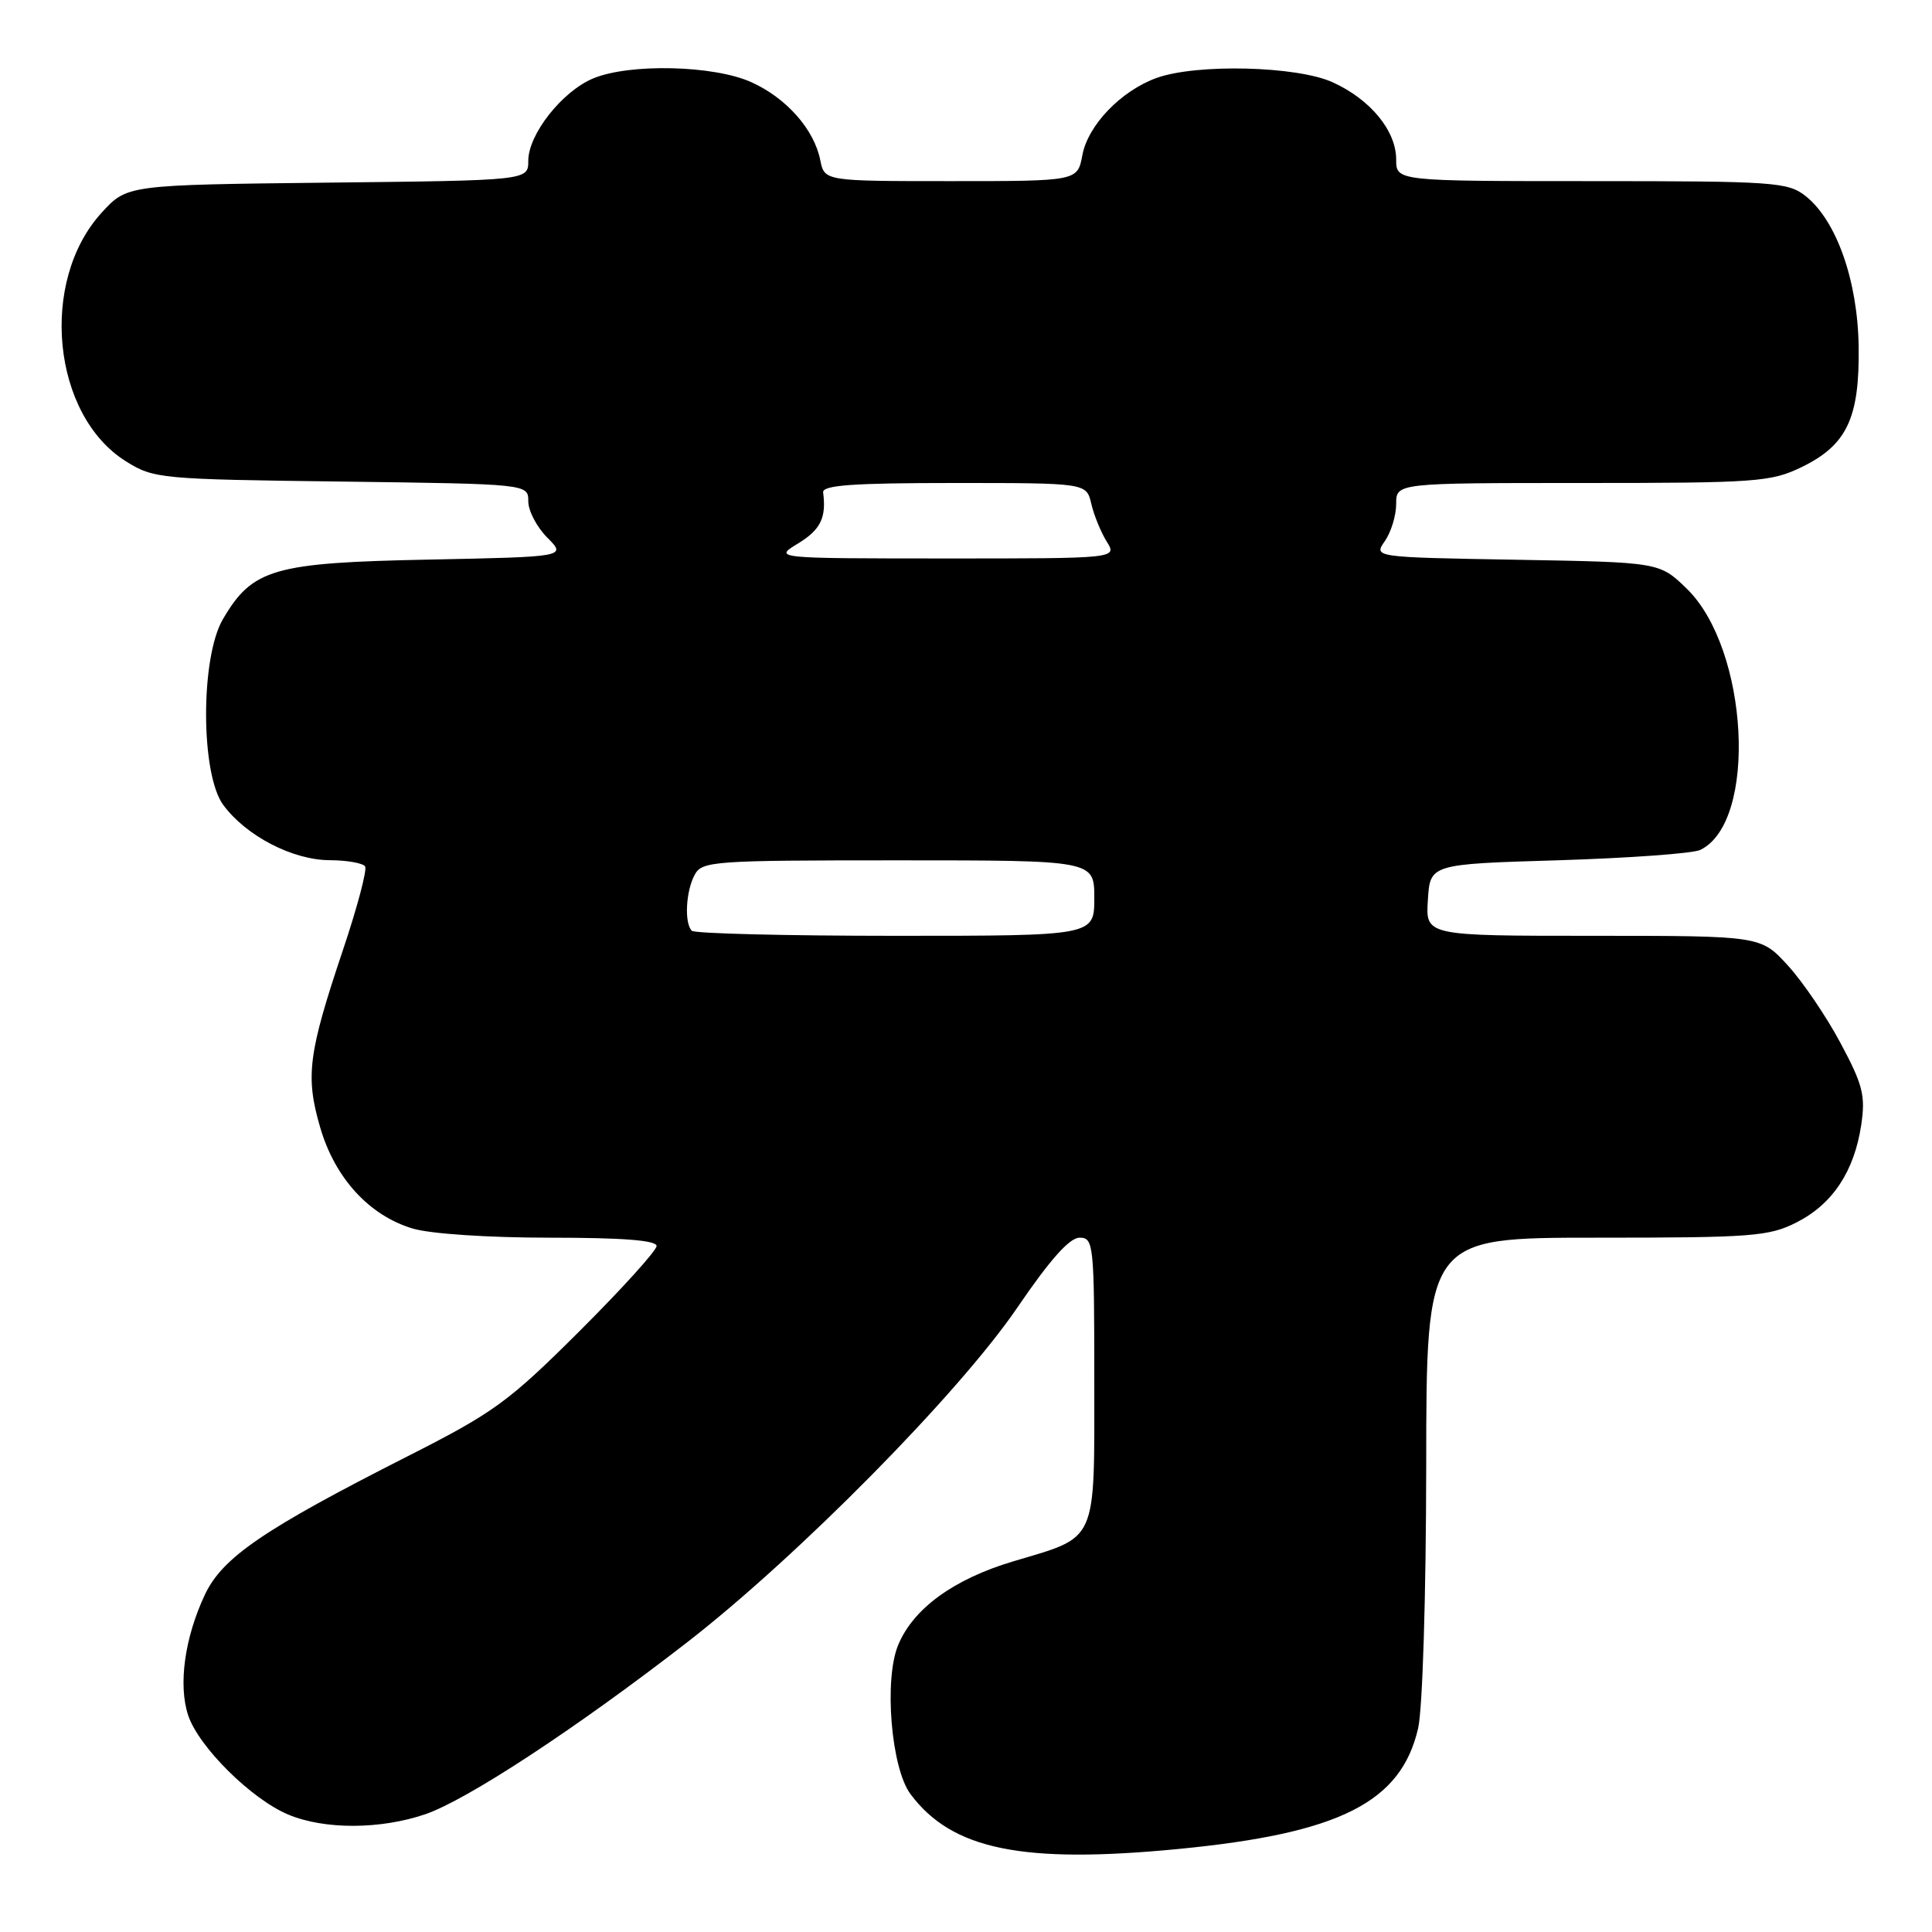 <?xml version="1.0" encoding="UTF-8" standalone="no"?>
<!DOCTYPE svg PUBLIC "-//W3C//DTD SVG 1.1//EN" "http://www.w3.org/Graphics/SVG/1.1/DTD/svg11.dtd" >
<svg xmlns="http://www.w3.org/2000/svg" xmlns:xlink="http://www.w3.org/1999/xlink" version="1.1" viewBox="0 0 256 256">
 <g >
 <path fill="currentColor"
d=" M 156.14 245.00 C 177.51 242.93 185.65 238.83 187.91 229.00 C 188.50 226.44 188.96 211.47 188.98 194.25 C 189.00 164.00 189.00 164.00 211.54 164.00 C 232.25 164.00 234.40 163.83 238.08 161.96 C 242.84 159.53 245.69 155.22 246.62 149.08 C 247.20 145.18 246.85 143.76 243.89 138.23 C 242.03 134.73 238.88 130.10 236.90 127.93 C 233.31 124.00 233.31 124.00 211.10 124.00 C 188.89 124.00 188.89 124.00 189.20 119.25 C 189.50 114.50 189.50 114.50 206.50 113.99 C 215.85 113.70 224.30 113.09 225.29 112.62 C 232.93 108.95 231.73 85.98 223.49 77.99 C 219.89 74.50 219.89 74.50 200.94 74.17 C 182.00 73.84 182.00 73.84 183.50 71.70 C 184.32 70.52 185.00 68.31 185.00 66.78 C 185.00 64.00 185.00 64.00 209.68 64.00 C 232.73 64.00 234.66 63.86 238.71 61.90 C 244.72 58.99 246.42 55.40 246.28 45.88 C 246.15 37.16 243.33 29.19 239.23 25.96 C 236.89 24.13 235.05 24.00 210.87 24.00 C 185.00 24.00 185.00 24.00 185.00 21.13 C 185.00 17.32 181.58 13.17 176.58 10.90 C 171.83 8.74 158.53 8.42 153.25 10.33 C 148.53 12.04 144.17 16.58 143.42 20.55 C 142.78 24.00 142.78 24.00 126.01 24.00 C 109.25 24.00 109.25 24.00 108.69 21.22 C 107.88 17.15 104.22 13.00 99.58 10.90 C 94.62 8.64 83.43 8.38 78.60 10.39 C 74.48 12.11 70.00 17.80 70.00 21.30 C 70.00 23.91 70.00 23.91 43.42 24.20 C 16.84 24.50 16.84 24.50 13.48 28.17 C 5.15 37.27 6.89 55.04 16.72 61.15 C 20.38 63.43 21.28 63.51 45.25 63.81 C 70.00 64.13 70.00 64.13 70.00 66.43 C 70.00 67.69 71.14 69.86 72.53 71.25 C 75.05 73.78 75.05 73.78 56.78 74.15 C 36.24 74.56 33.45 75.36 29.54 82.04 C 26.54 87.14 26.57 102.60 29.59 106.67 C 32.63 110.78 38.78 113.96 43.69 113.98 C 46.00 113.99 48.11 114.37 48.38 114.81 C 48.66 115.26 47.34 120.24 45.44 125.89 C 40.84 139.59 40.45 142.61 42.42 149.37 C 44.37 156.09 48.91 161.06 54.69 162.79 C 57.03 163.49 64.69 164.00 72.87 164.00 C 82.51 164.00 87.00 164.35 87.00 165.10 C 87.00 165.71 82.39 170.80 76.75 176.42 C 67.37 185.77 65.44 187.17 54.00 192.97 C 34.94 202.64 29.48 206.36 27.15 211.30 C 24.47 216.99 23.60 223.25 24.93 227.28 C 26.31 231.46 33.33 238.42 38.22 240.45 C 43.01 242.45 50.40 242.42 56.34 240.40 C 61.87 238.51 76.22 229.10 90.98 217.67 C 105.69 206.27 127.09 184.59 134.81 173.25 C 139.13 166.91 141.72 164.00 143.05 164.00 C 144.91 164.00 145.00 164.84 145.00 182.85 C 145.00 204.74 145.54 203.52 134.25 206.89 C 126.36 209.25 121.02 213.13 119.01 217.98 C 117.11 222.55 118.08 234.29 120.64 237.72 C 126.13 245.09 135.45 247.00 156.14 245.00 Z  M 91.67 123.33 C 90.66 122.32 90.87 118.12 92.04 115.93 C 93.02 114.10 94.39 114.00 119.04 114.00 C 145.00 114.00 145.00 114.00 145.00 119.00 C 145.00 124.00 145.00 124.00 118.67 124.00 C 104.18 124.00 92.03 123.70 91.67 123.33 Z  M 105.75 72.01 C 108.73 70.19 109.51 68.61 109.07 65.25 C 108.95 64.29 113.00 64.00 126.44 64.00 C 143.96 64.00 143.96 64.00 144.60 66.75 C 144.95 68.26 145.87 70.51 146.64 71.75 C 148.05 74.00 148.05 74.00 125.27 74.00 C 102.50 73.99 102.50 73.99 105.75 72.01 Z "/>
</g>
</svg>